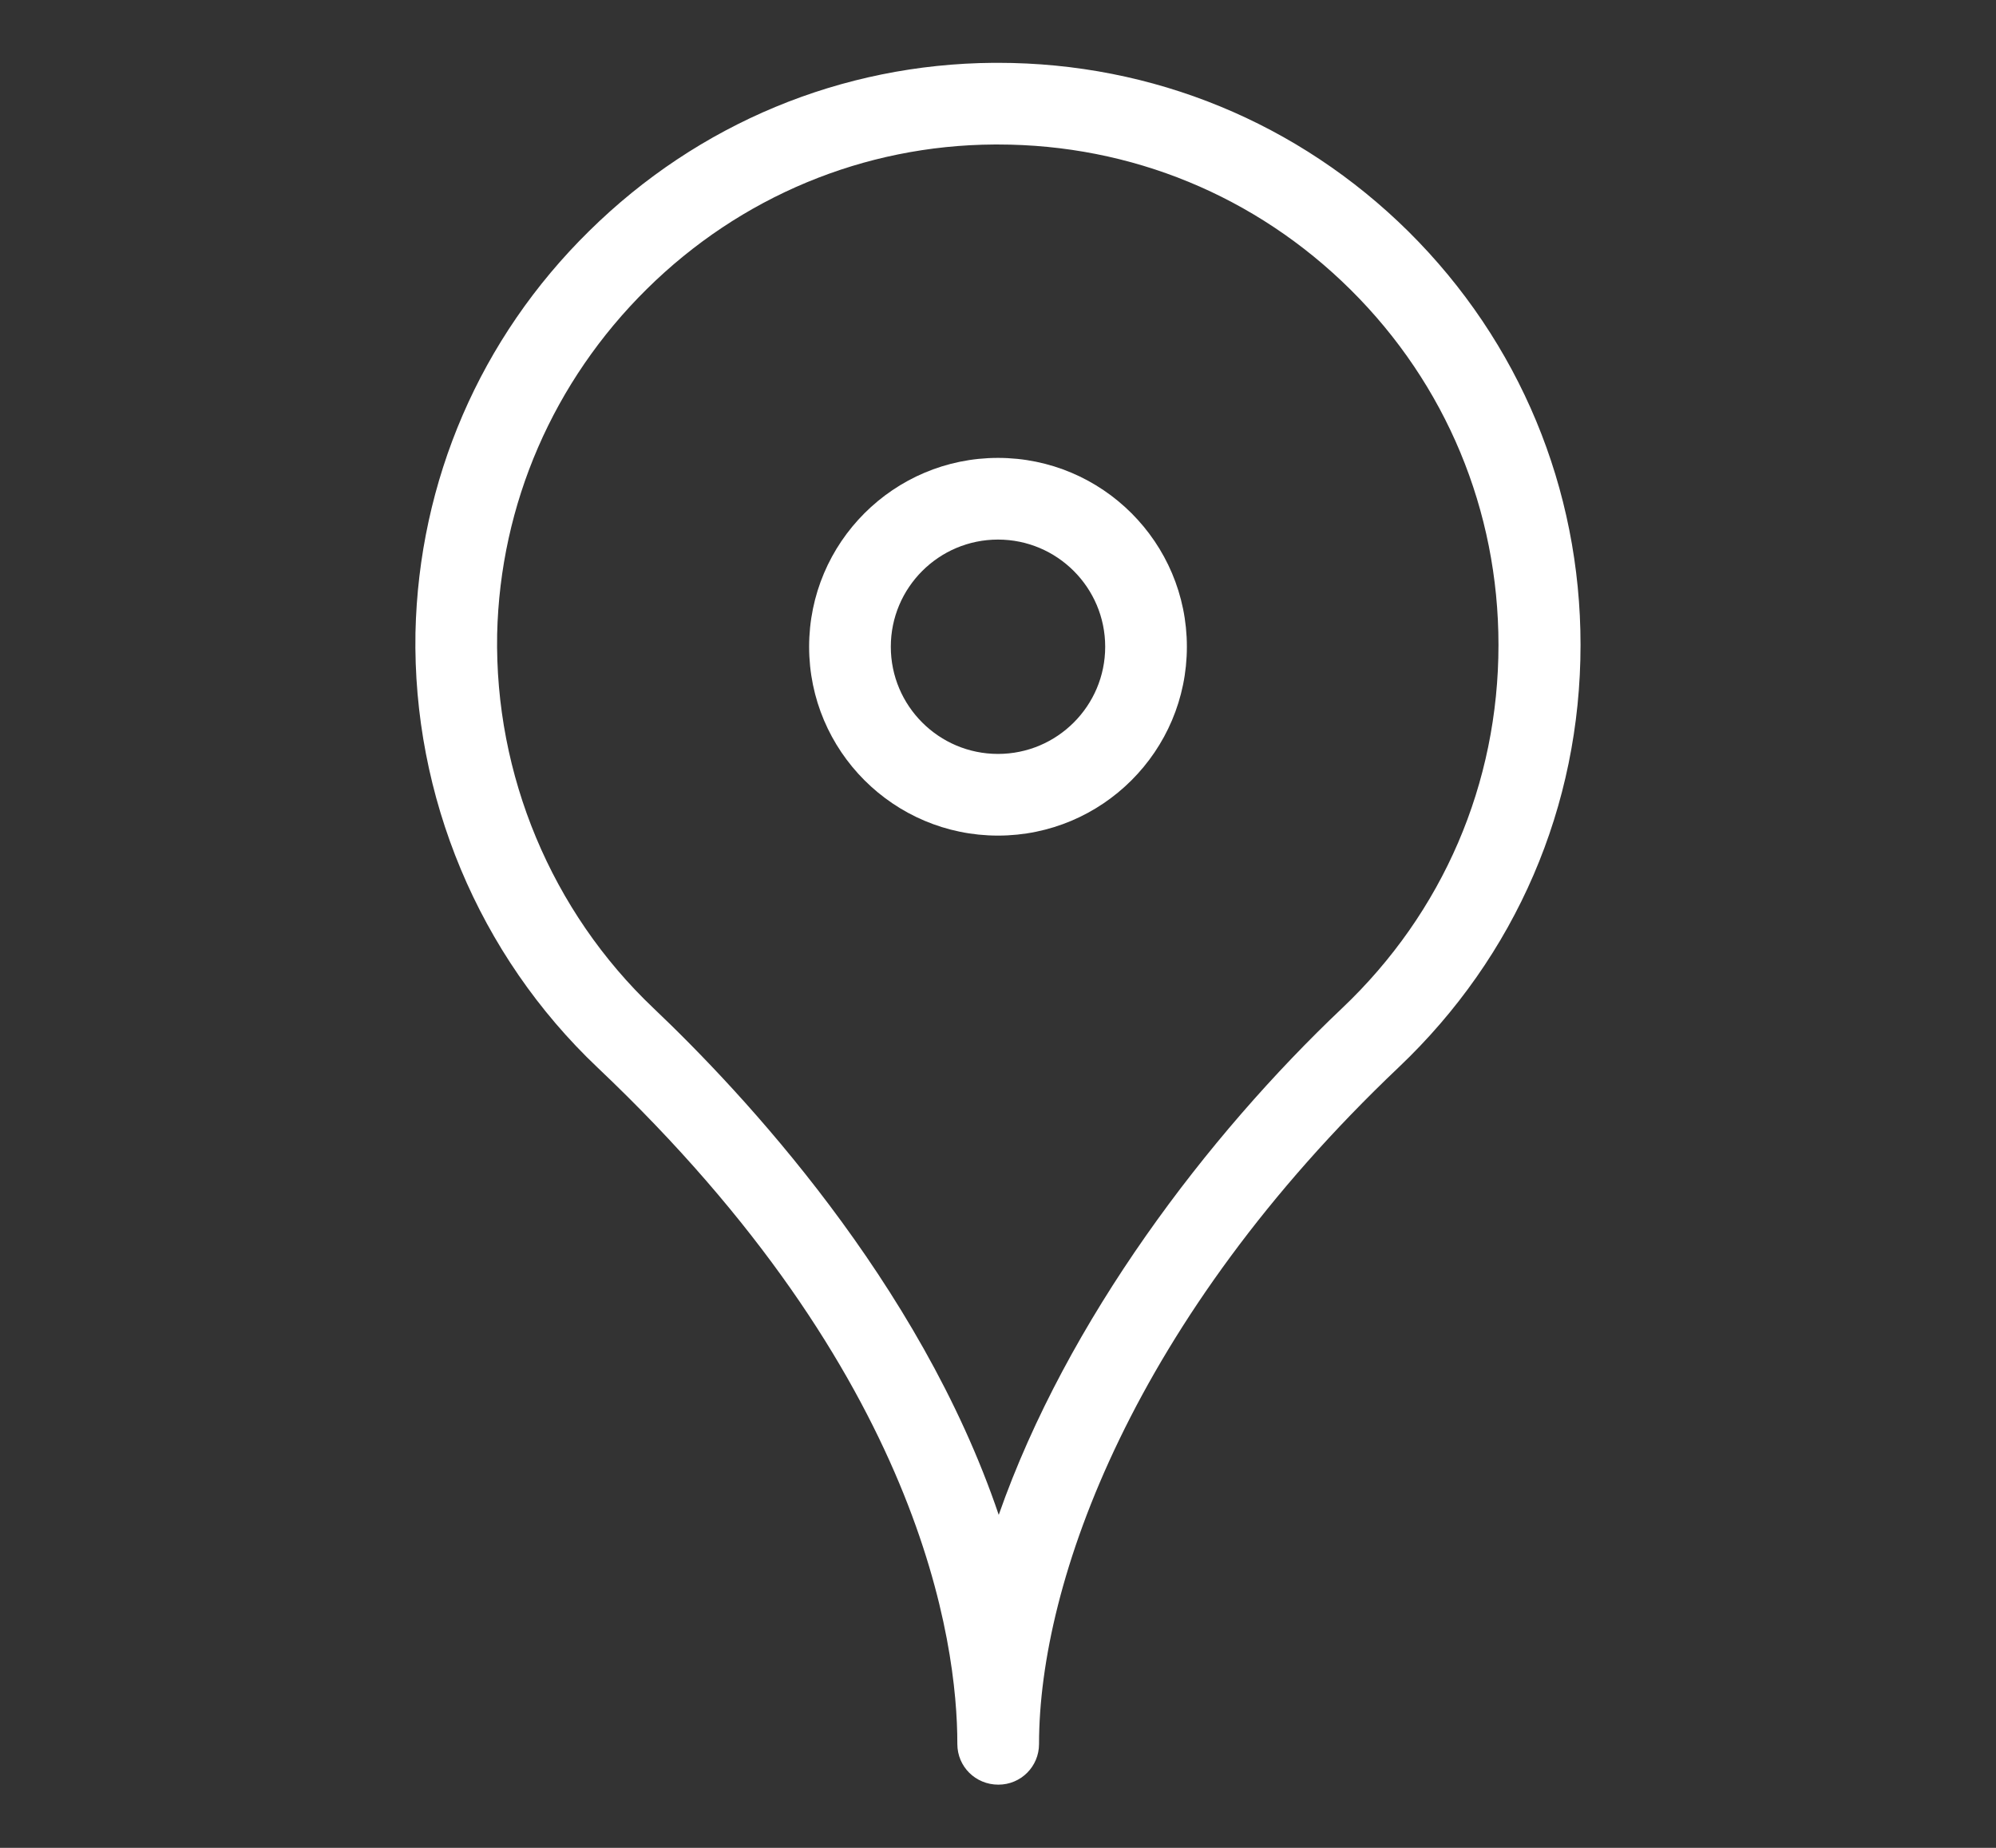 <?xml version="1.0" encoding="utf-8"?>
<!-- Generator: Adobe Illustrator 23.0.2, SVG Export Plug-In . SVG Version: 6.00 Build 0)  -->
<svg version="1.1" id="Capa_1" xmlns="http://www.w3.org/2000/svg" xmlns:xlink="http://www.w3.org/1999/xlink" x="0px" y="0px"
	 viewBox="0 0 54 50" style="enable-background:new 0 0 54 50;" xml:space="preserve">
<rect x="0" y="0" width="54" height="50" fill="#333333" stroke="none"/>
<style type="text/css">
	.st0{fill:#FFFFFF;}
</style>
<g>
	<g>
		<path class="st0" d="M16.17,28.89c8.78,8.32,9.73,15.56,9.73,18.29v0.01c0,0.61,0.49,1.1,1.11,1.1c0.61,0,1.1-0.49,1.1-1.1
			c0-4.39,2.56-11.5,9.73-18.31c3.17-3.01,4.92-7.06,4.92-11.43c0-4.23-1.65-8.2-4.65-11.18C35.13,3.32,31.19,1.7,27,1.7
			c-0.04,0-0.08,0-0.12,0c-4.11,0.03-7.99,1.64-10.94,4.55c-2.95,2.9-4.61,6.76-4.7,10.87C11.16,21.55,12.95,25.84,16.17,28.89z
			 M17.5,7.82c2.53-2.5,5.87-3.89,9.4-3.91c0.03,0,0.07,0,0.1,0c3.6,0,6.98,1.39,9.54,3.93c2.58,2.56,4,5.97,4,9.61
			c0,3.75-1.5,7.24-4.23,9.83c-3.63,3.44-7.44,8.43-9.29,13.71c-2.14-6.32-6.95-11.44-9.34-13.71c-2.76-2.62-4.3-6.31-4.23-10.12
			C13.53,13.64,14.97,10.32,17.5,7.82z"/>
		<path class="st0" d="M27,22.61c2.82,0,5.11-2.29,5.11-5.11s-2.29-5.11-5.11-5.11s-5.11,2.29-5.11,5.11S24.18,22.61,27,22.61z
			 M27,14.6c1.6,0,2.9,1.3,2.9,2.9s-1.3,2.9-2.9,2.9s-2.9-1.3-2.9-2.9S25.4,14.6,27,14.6z"/>
	</g>
</g>
</svg>
